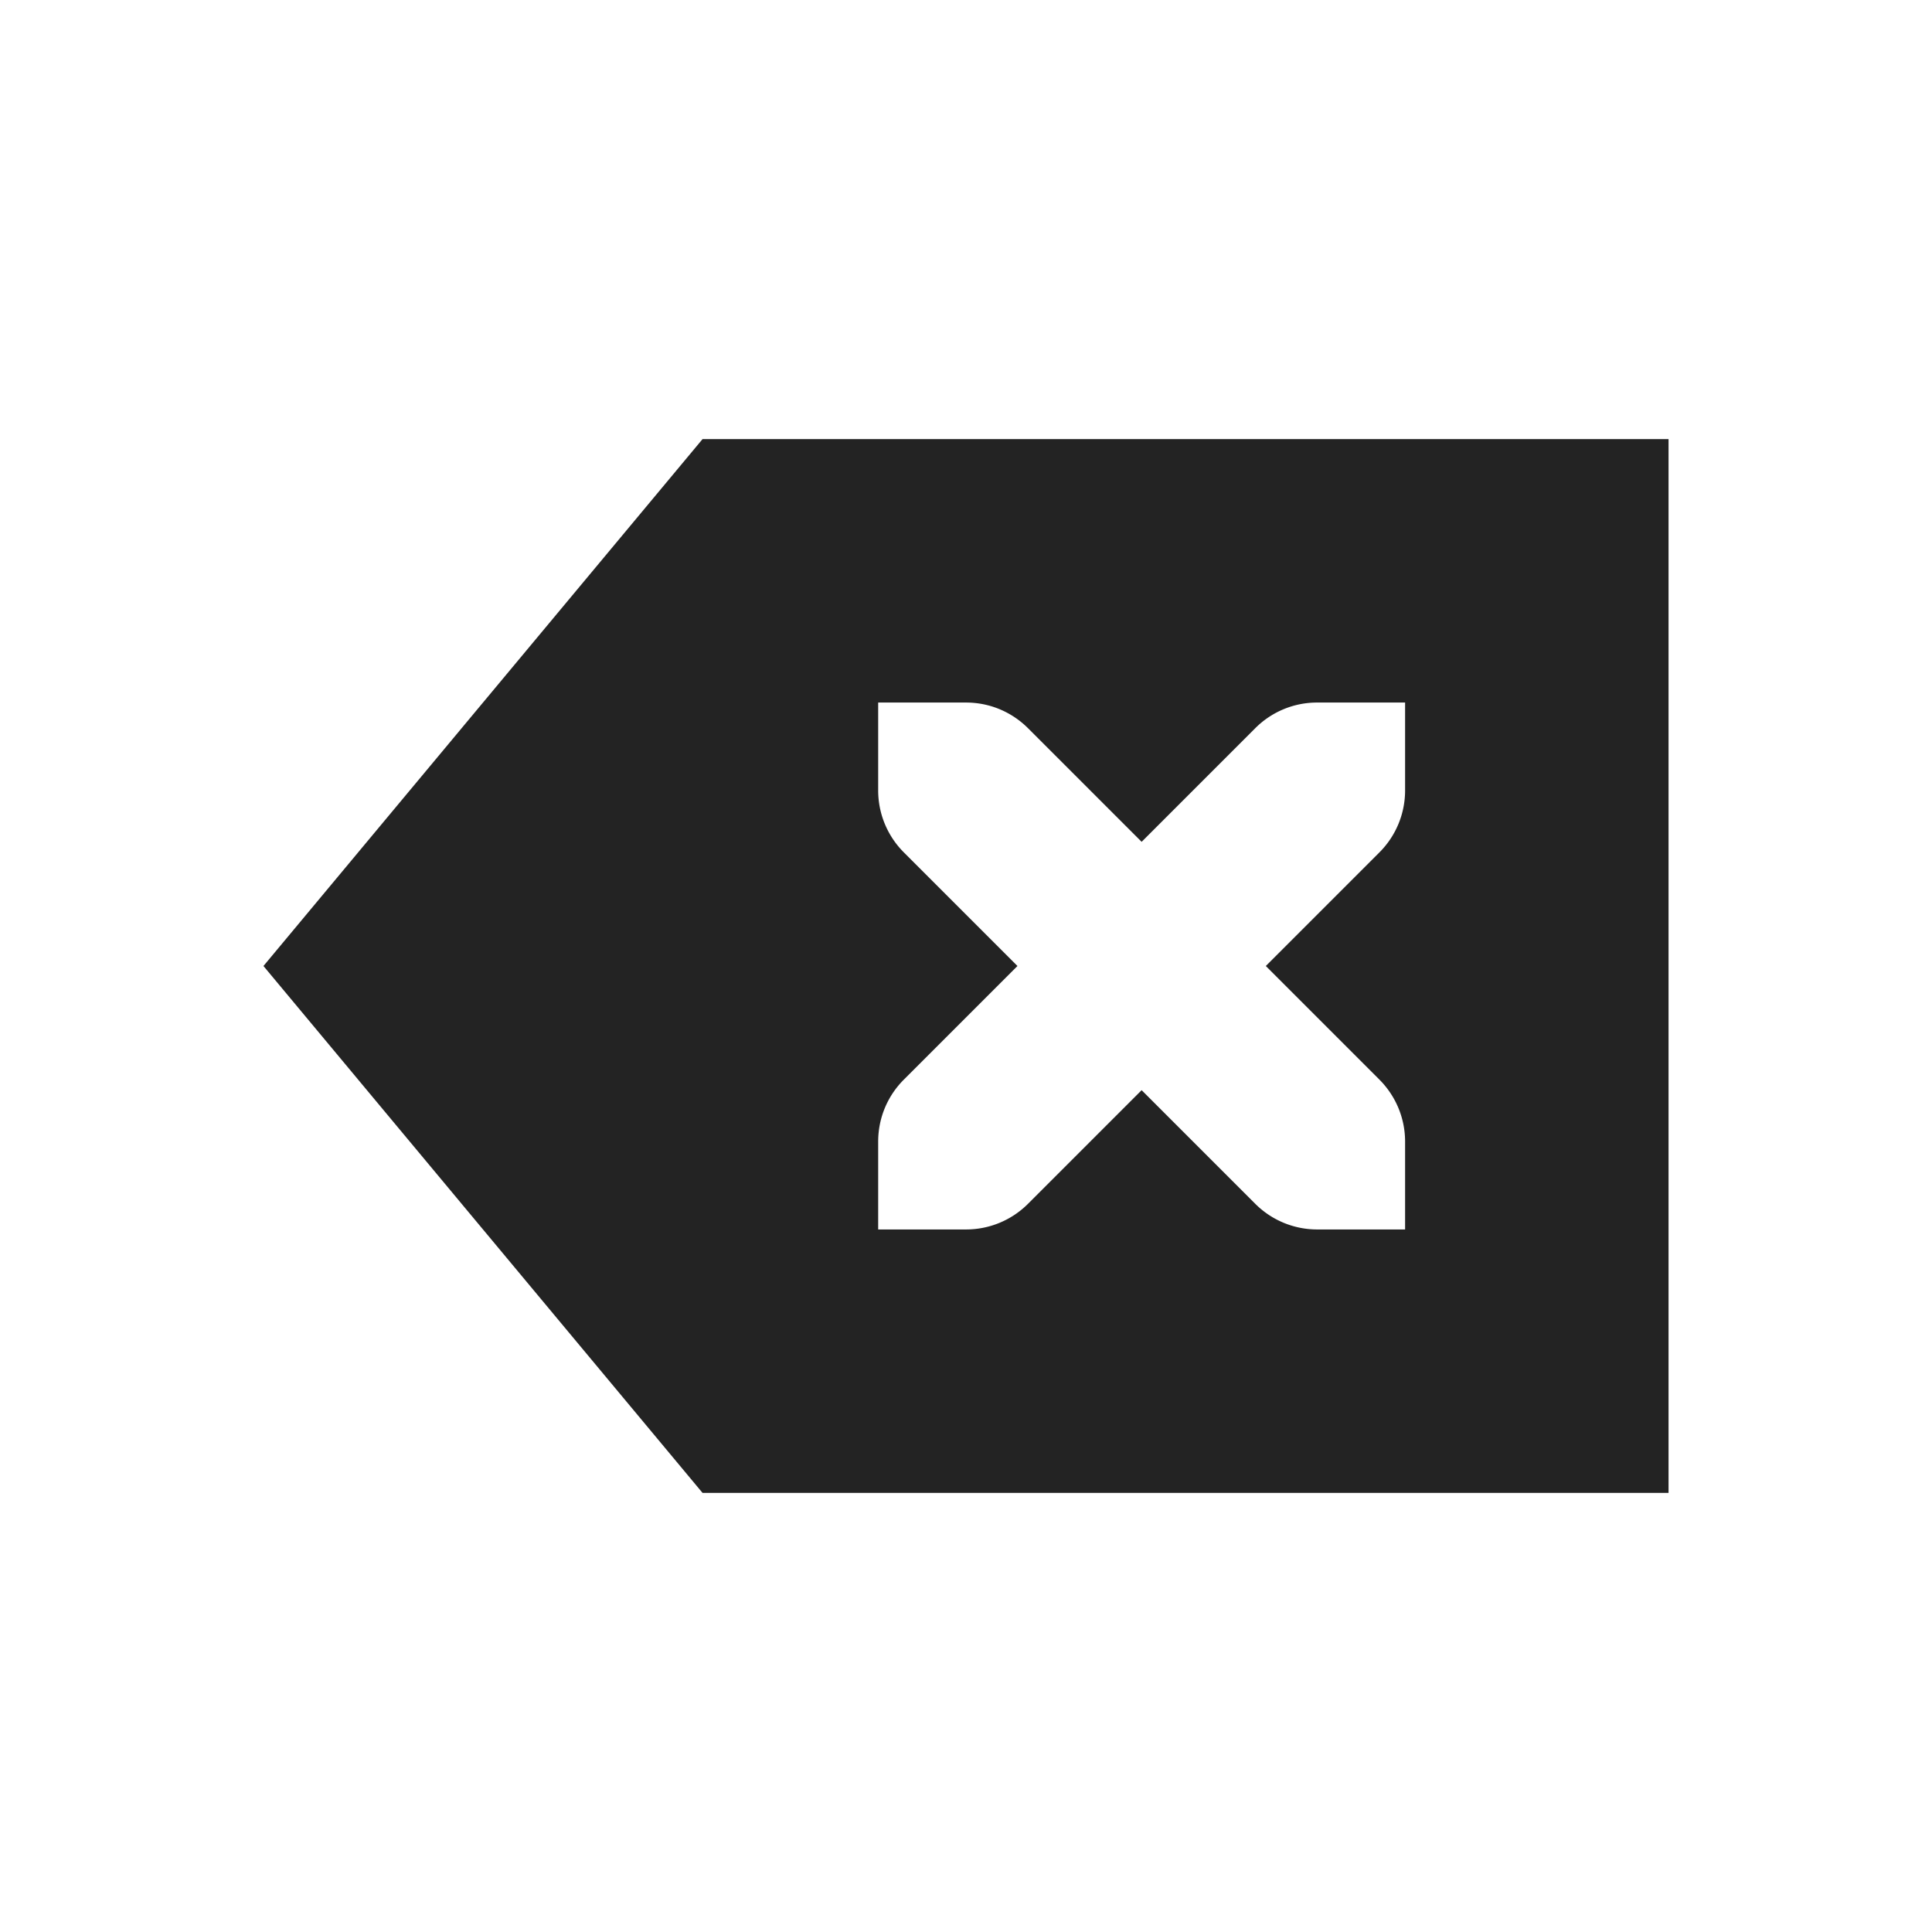 <?xml version="1.0" encoding="UTF-8" standalone="no"?>
<svg
   viewBox="0 0 22 22"
   version="1.1"
   id="svg6"
   sodipodi:docname="edit-clear.svg"
   width="22"
   height="22"
   inkscape:version="1.2 (dc2aedaf03, 2022-05-15)"
   xmlns:inkscape="http://www.inkscape.org/namespaces/inkscape"
   xmlns:sodipodi="http://sodipodi.sourceforge.net/DTD/sodipodi-0.dtd"
   xmlns="http://www.w3.org/2000/svg"
   xmlns:svg="http://www.w3.org/2000/svg">
  <defs
     id="defs10" />
  <sodipodi:namedview
     id="namedview8"
     pagecolor="#ffffff"
     bordercolor="#000000"
     borderopacity="0.25"
     inkscape:showpageshadow="2"
     inkscape:pageopacity="0.0"
     inkscape:pagecheckerboard="0"
     inkscape:deskcolor="#d1d1d1"
     showgrid="false"
     inkscape:zoom="19.504362"
     inkscape:cx="9.0236225"
     inkscape:cy="18.50868"
     inkscape:window-width="1920"
     inkscape:window-height="1009"
     inkscape:window-x="0"
     inkscape:window-y="0"
     inkscape:window-maximized="1"
     inkscape:current-layer="svg6" />
  <g
     transform="translate(-362,2)"
     id="g4">
    <path
       d="m 370,3 -5,6 5,6 h 11 V 3 Z m 2,3 h 1 c 0.277,0 0.526,0.112 0.707,0.293 L 375,7.586 376.293,6.293 A 0.993,0.993 0 0 1 377,6 h 1 v 1 a 0.996,0.996 0 0 1 -0.293,0.707 L 376.414,9 l 1.293,1.293 c 0.18,0.18 0.293,0.43 0.293,0.707 v 1 h -1 a 0.996,0.996 0 0 1 -0.707,-0.293 L 375,10.414 373.707,11.707 A 0.996,0.996 0 0 1 373,12 h -1 v -1 c 0,-0.277 0.112,-0.527 0.293,-0.707 L 373.586,9 372.293,7.707 A 0.996,0.996 0 0 1 372,7 Z"
       fill="#232323"
       id="path2" />
  </g>
</svg>
